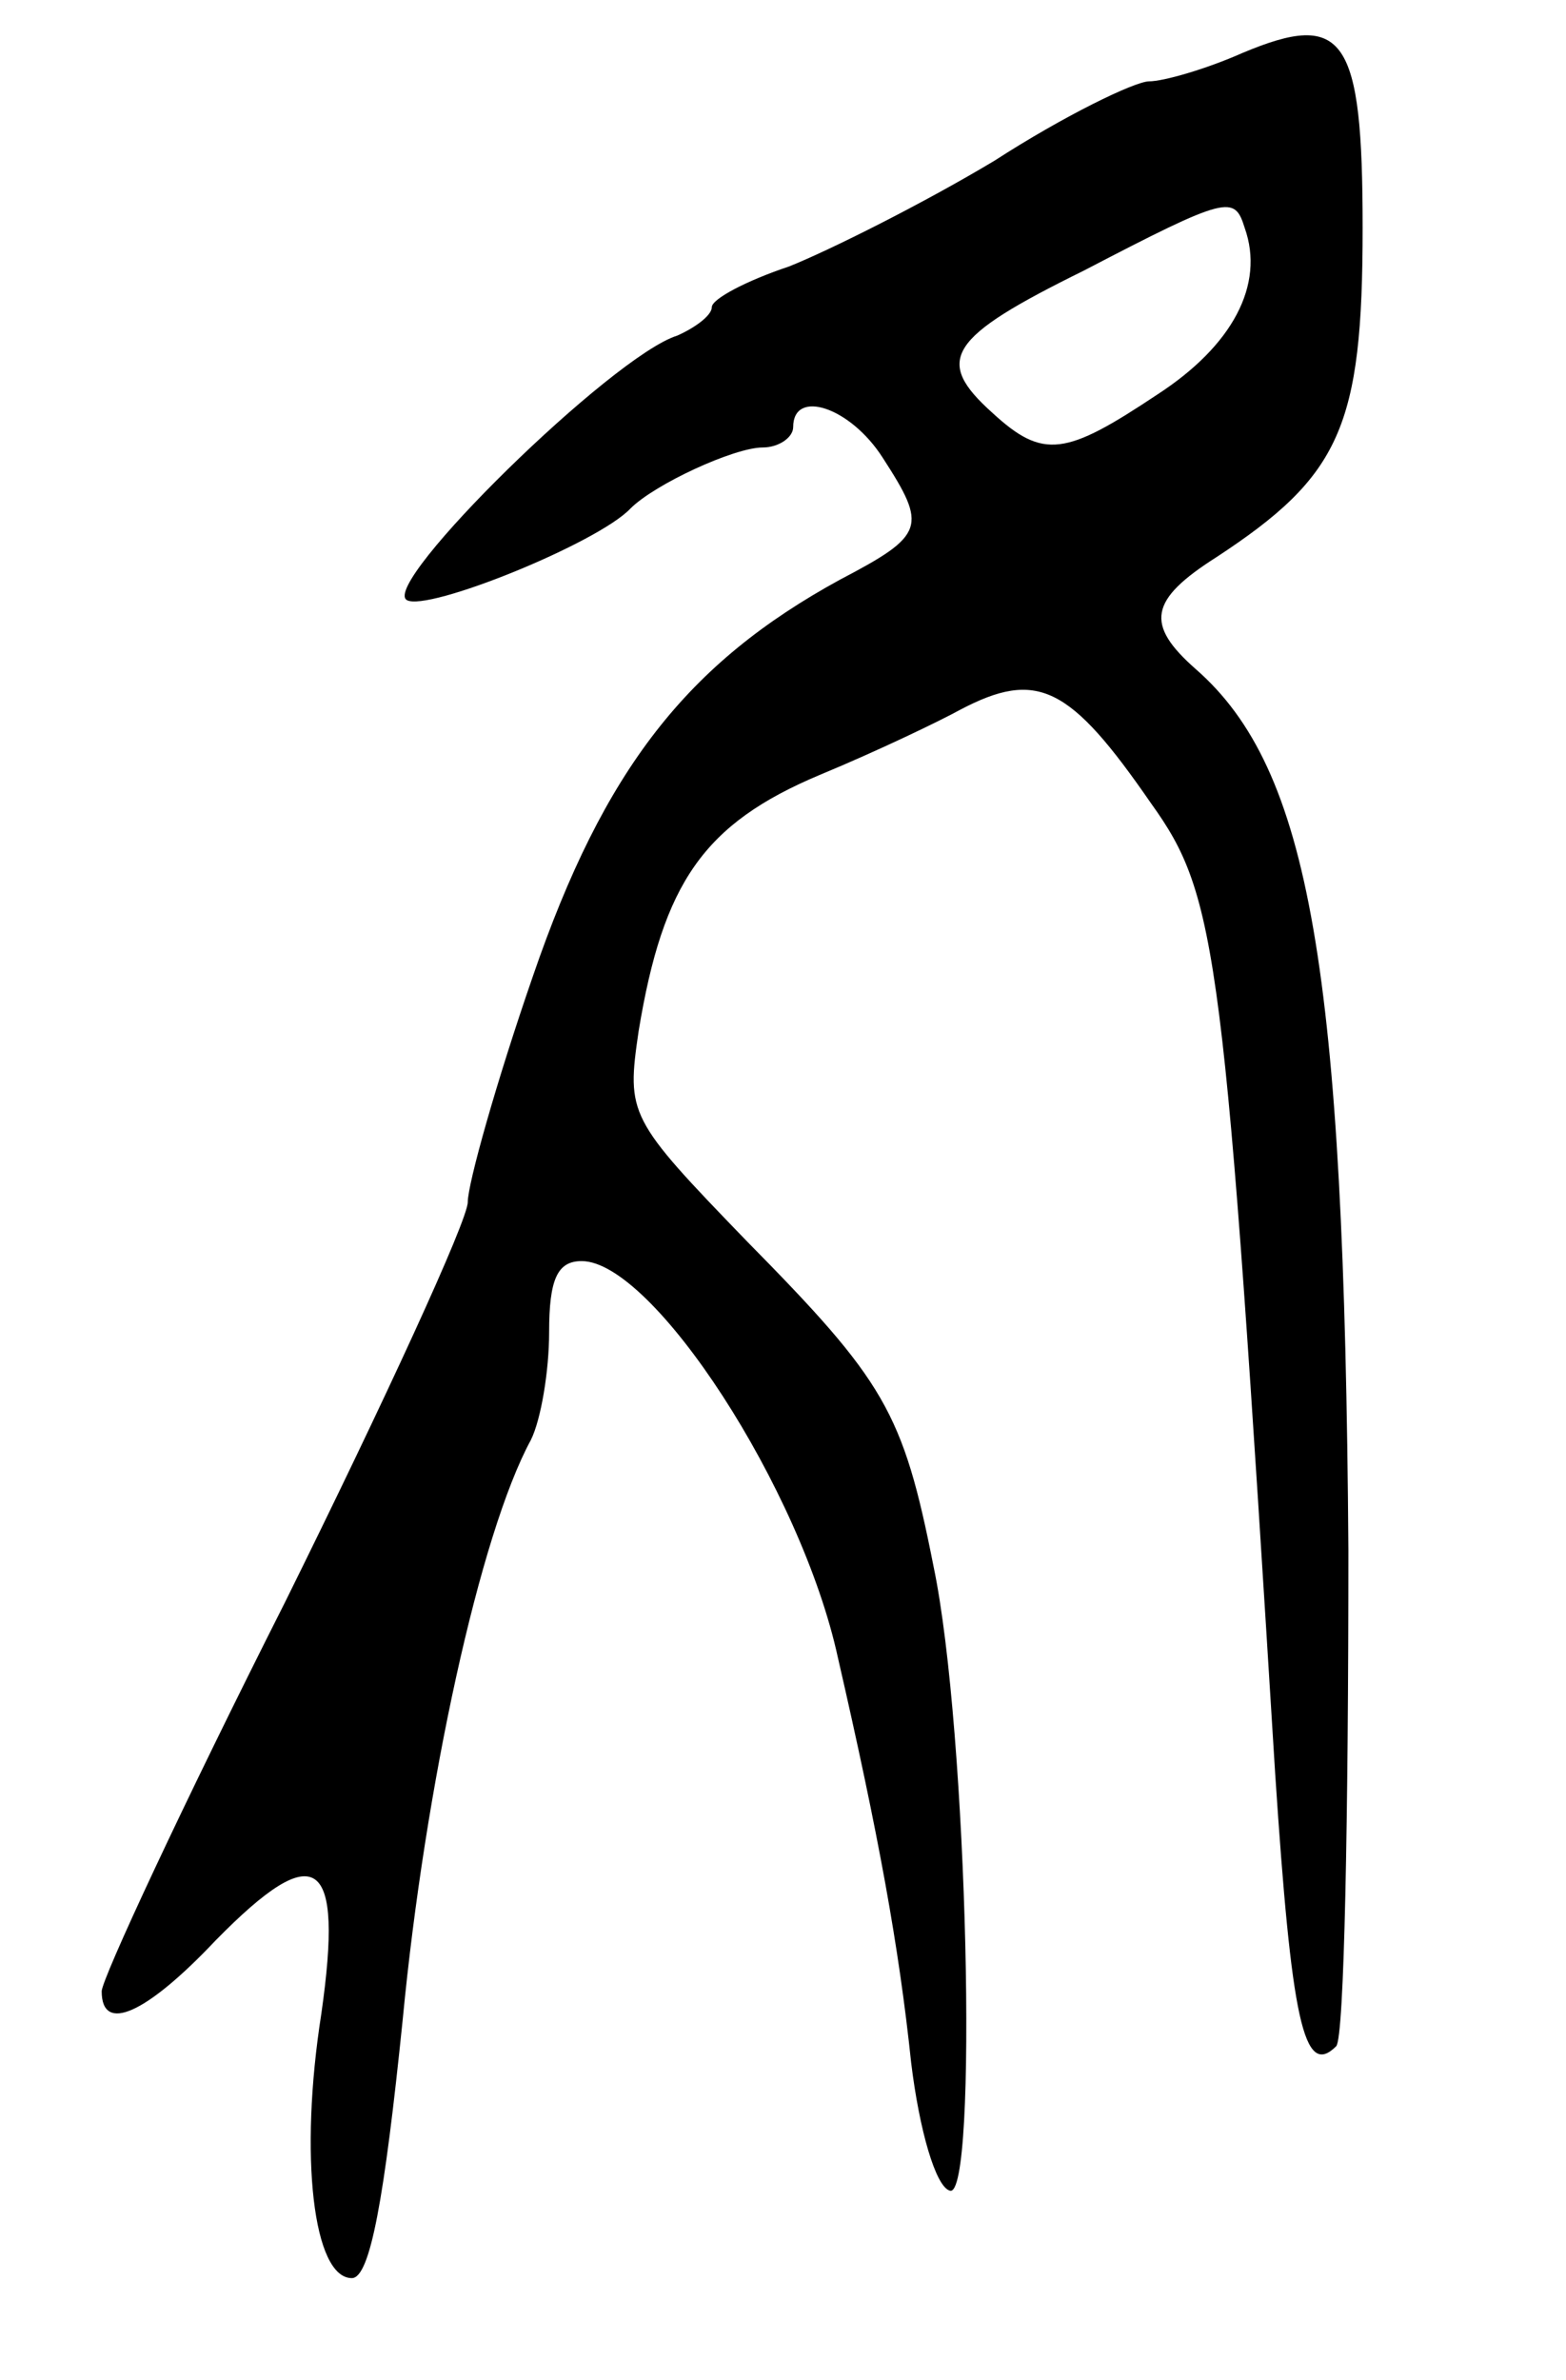 <svg version="1.0" xmlns="http://www.w3.org/2000/svg"
 width="77pt" height="117pt" viewBox="0 0 77 117"
 preserveAspectRatio="xMidYMid meet">
<g transform="translate(0,117) scale(0.1,-0.1)"
fill="#000000" stroke="none">
<path d="M611 1144 c-18 -8 -39 -14 -46 -14 -7 0 -42 -17 -76 -39 -35 -21 -81
-44 -101 -52 -21 -7 -38 -16 -38 -20 0 -4 -8 -10 -17 -14 -32 -10 -146 -122
-133 -130 10 -6 94 28 110 45 12 12 51 30 65 30 8 0 15 5 15 10 0 19 28 10 44
-15 22 -34 21 -38 -21 -60 -75 -41 -116 -93 -151 -195 -18 -52 -32 -102 -32
-111 0 -9 -41 -98 -90 -197 -50 -99 -90 -185 -90 -191 0 -21 22 -11 56 25 50
51 63 41 52 -36 -11 -70 -4 -130 15 -130 9 0 16 39 25 127 11 115 38 239 63
285 5 10 9 34 9 53 0 26 4 35 16 35 35 0 108 -112 126 -195 20 -87 30 -142 36
-199 4 -33 12 -61 19 -63 14 -5 9 226 -8 307 -15 76 -24 91 -92 160 -58 60
-59 62 -53 103 12 73 32 102 89 126 29 12 60 27 69 32 38 20 54 12 94 -46 33
-46 36 -73 61 -477 8 -121 14 -150 30 -134 4 4 6 113 6 244 -2 286 -19 384
-75 433 -25 22 -23 34 10 55 61 40 72 64 72 162 0 94 -9 107 -59 86z m1 -86
c10 -28 -6 -58 -43 -82 -45 -30 -56 -32 -81 -9 -29 26 -22 37 45 70 71 37 74
37 79 21z"/>
</g>
</svg>

